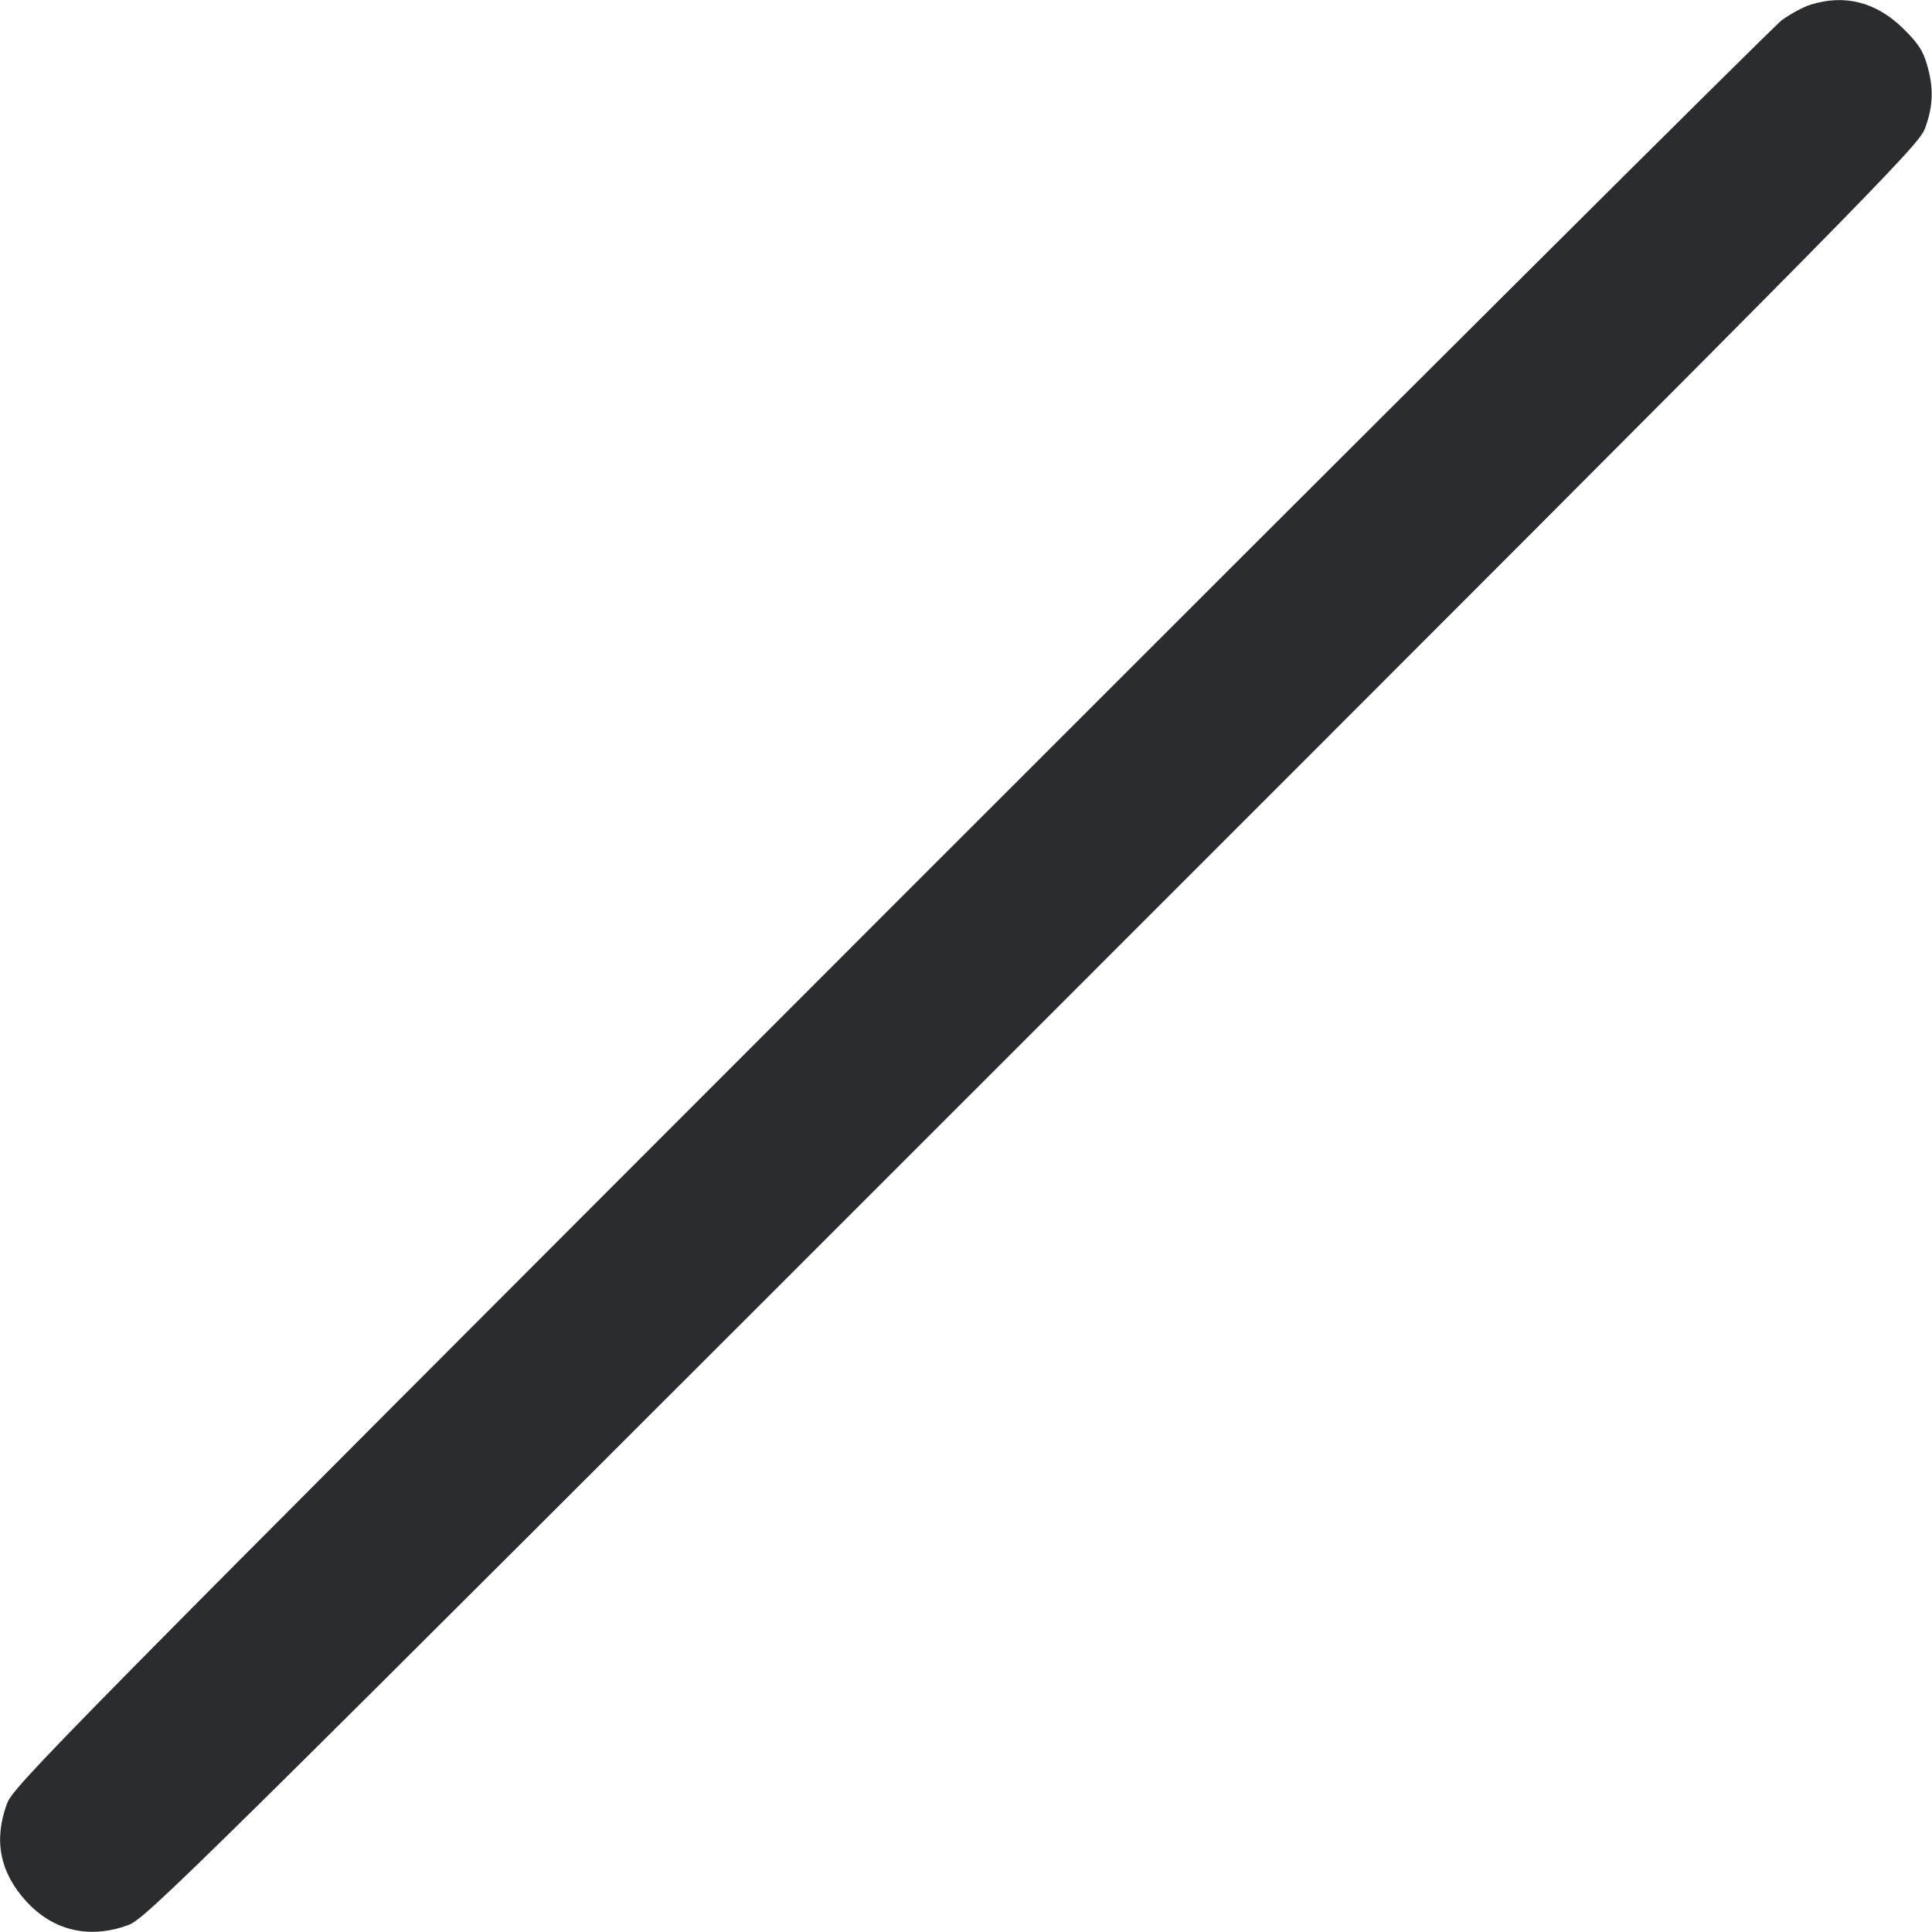 <svg width="62" height="62" viewBox="0 0 62 62" fill="none" xmlns="http://www.w3.org/2000/svg"><path d="M58.104 0.150 C 57.865 0.224,57.447 0.451,57.174 0.653 C 56.901 0.856,44.024 13.684,28.557 29.160 C 1.416 56.318,0.429 57.319,0.218 57.896 C -0.207 59.063,-0.001 60.093,0.843 61.017 C 1.705 61.960,2.867 62.232,4.104 61.782 C 4.681 61.572,5.675 60.591,33.133 33.133 C 60.591 5.675,61.572 4.681,61.782 4.104 C 62.042 3.389,62.057 2.817,61.836 2.060 C 61.707 1.619,61.542 1.372,61.072 0.912 C 60.208 0.065,59.201 -0.193,58.104 0.150 " fill="#2B2C30" stroke="none" fill-rule="evenodd"></path></svg>